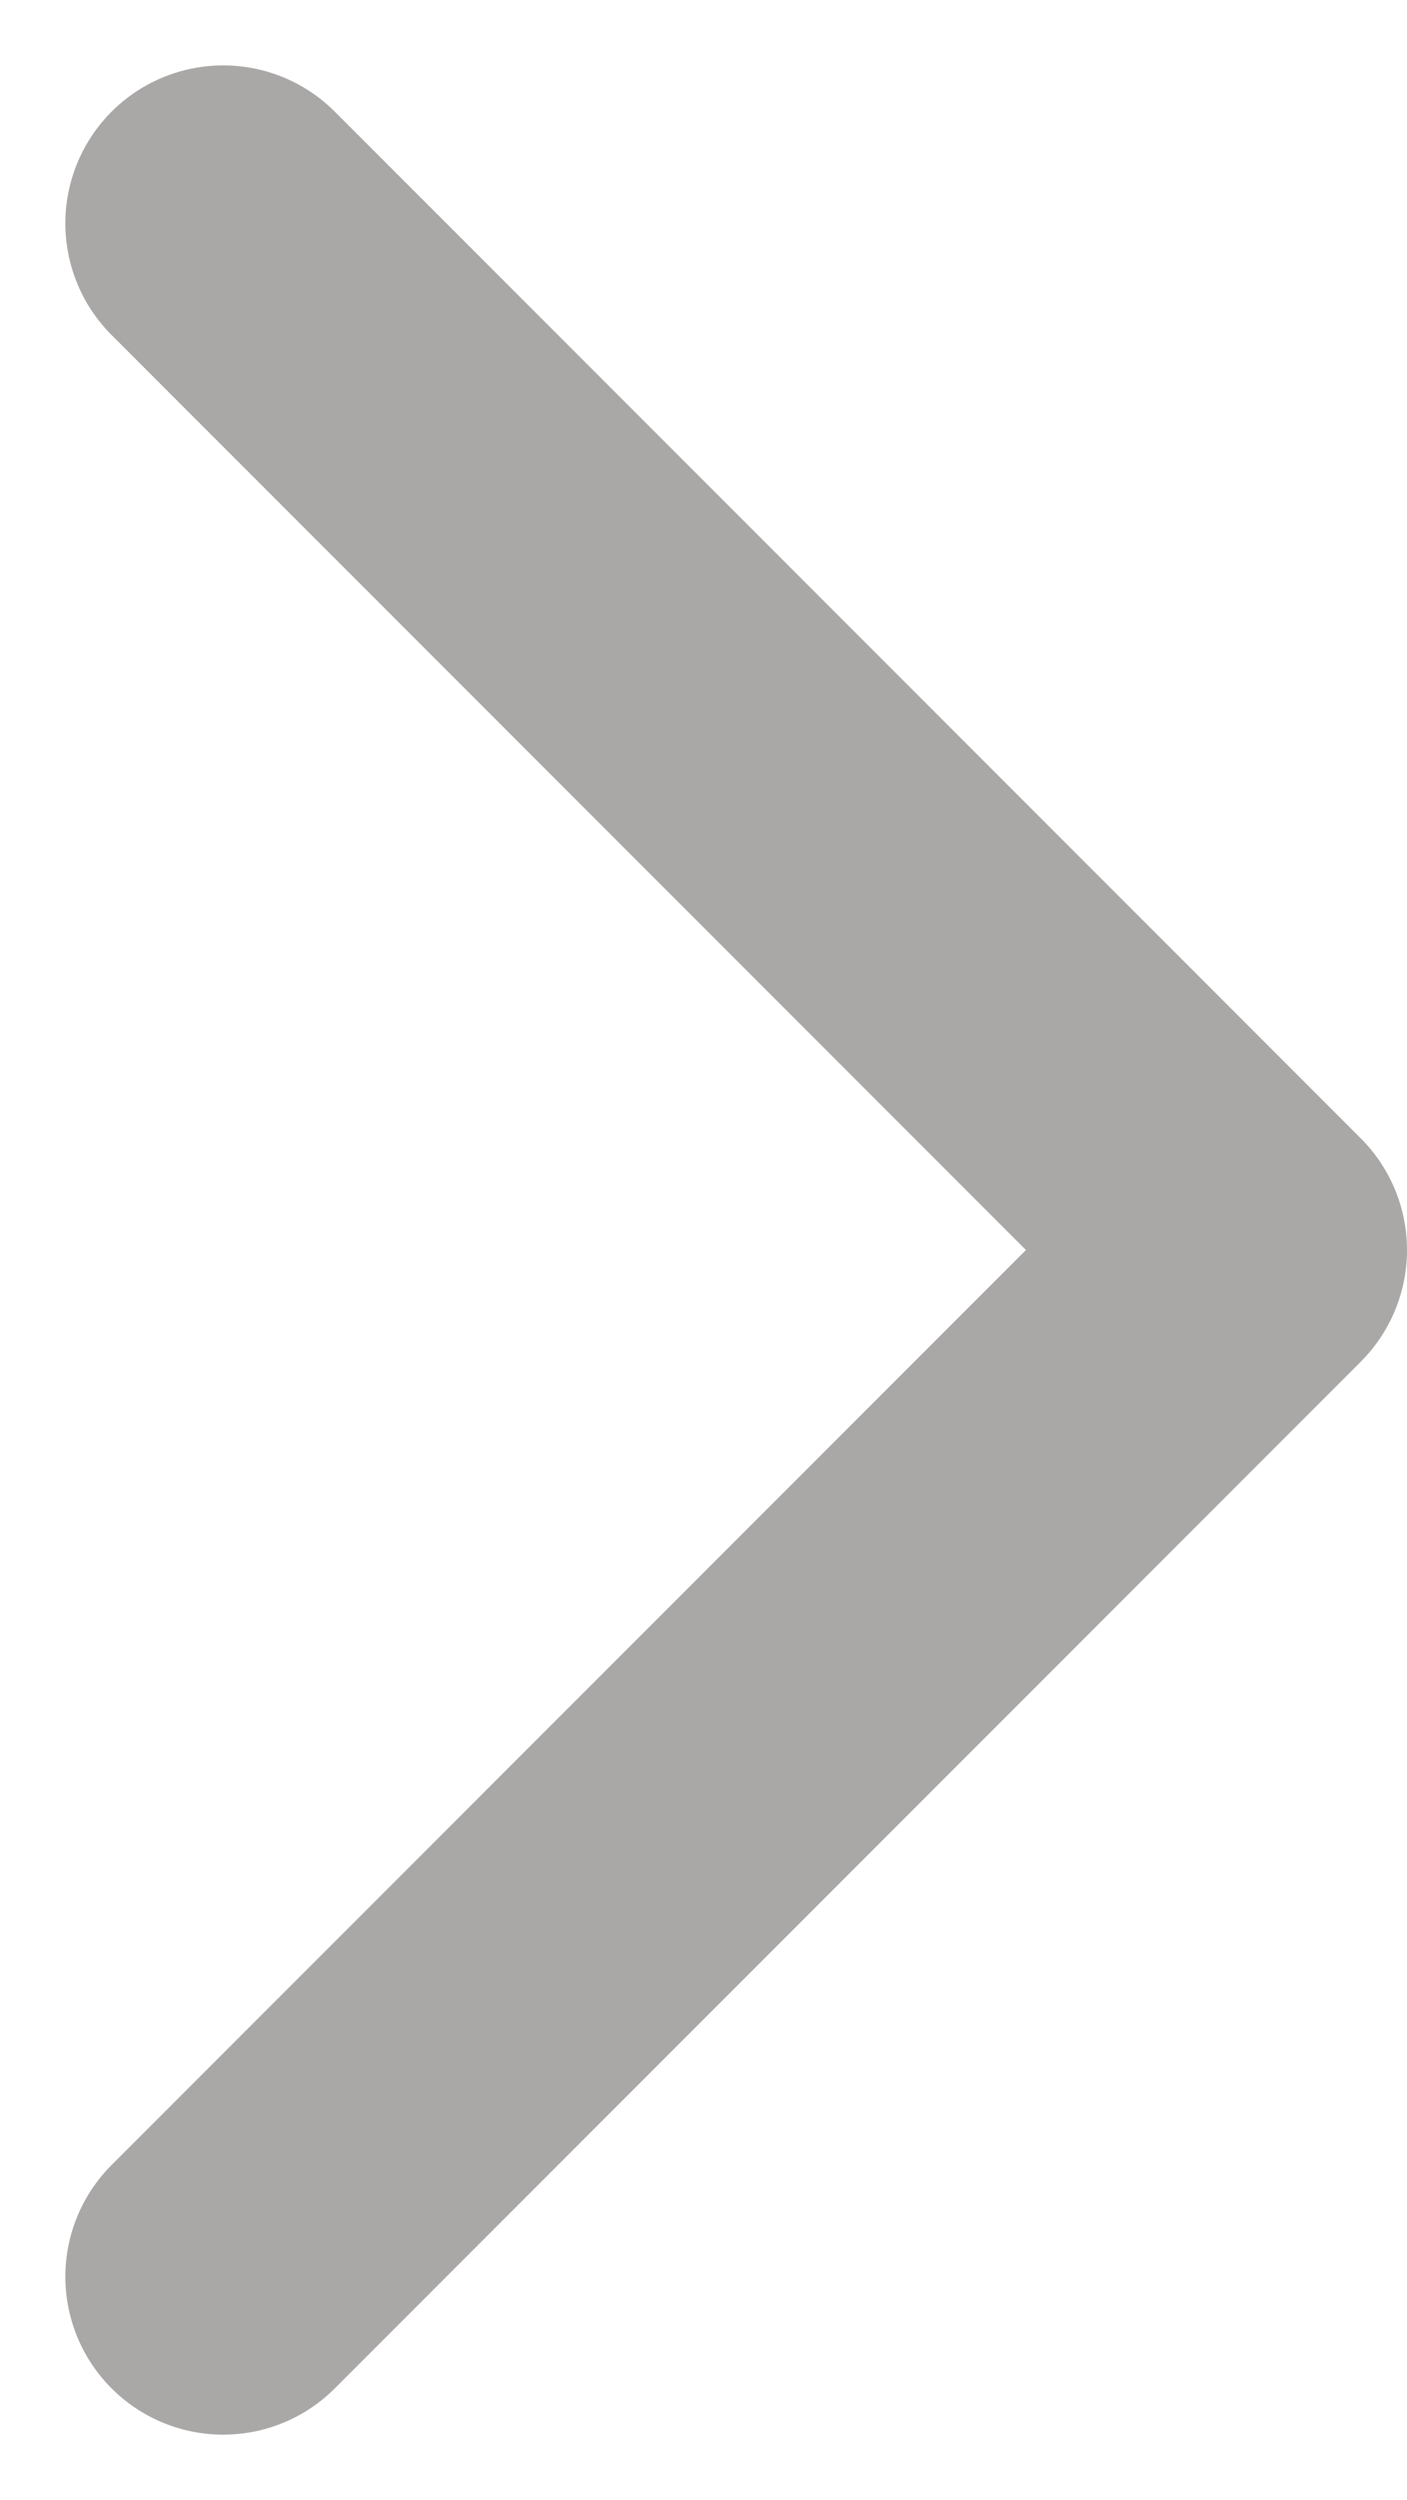 <svg xmlns="http://www.w3.org/2000/svg" width="8.914" height="15.828" viewBox="0 0 8.914 15.828"><path d="M6,9l6.5,6.5L19,9" transform="translate(-7.586 20.414) rotate(-90)" fill="none" stroke="#aaa7a7" stroke-linecap="round" stroke-linejoin="round" stroke-width="2"/></svg>